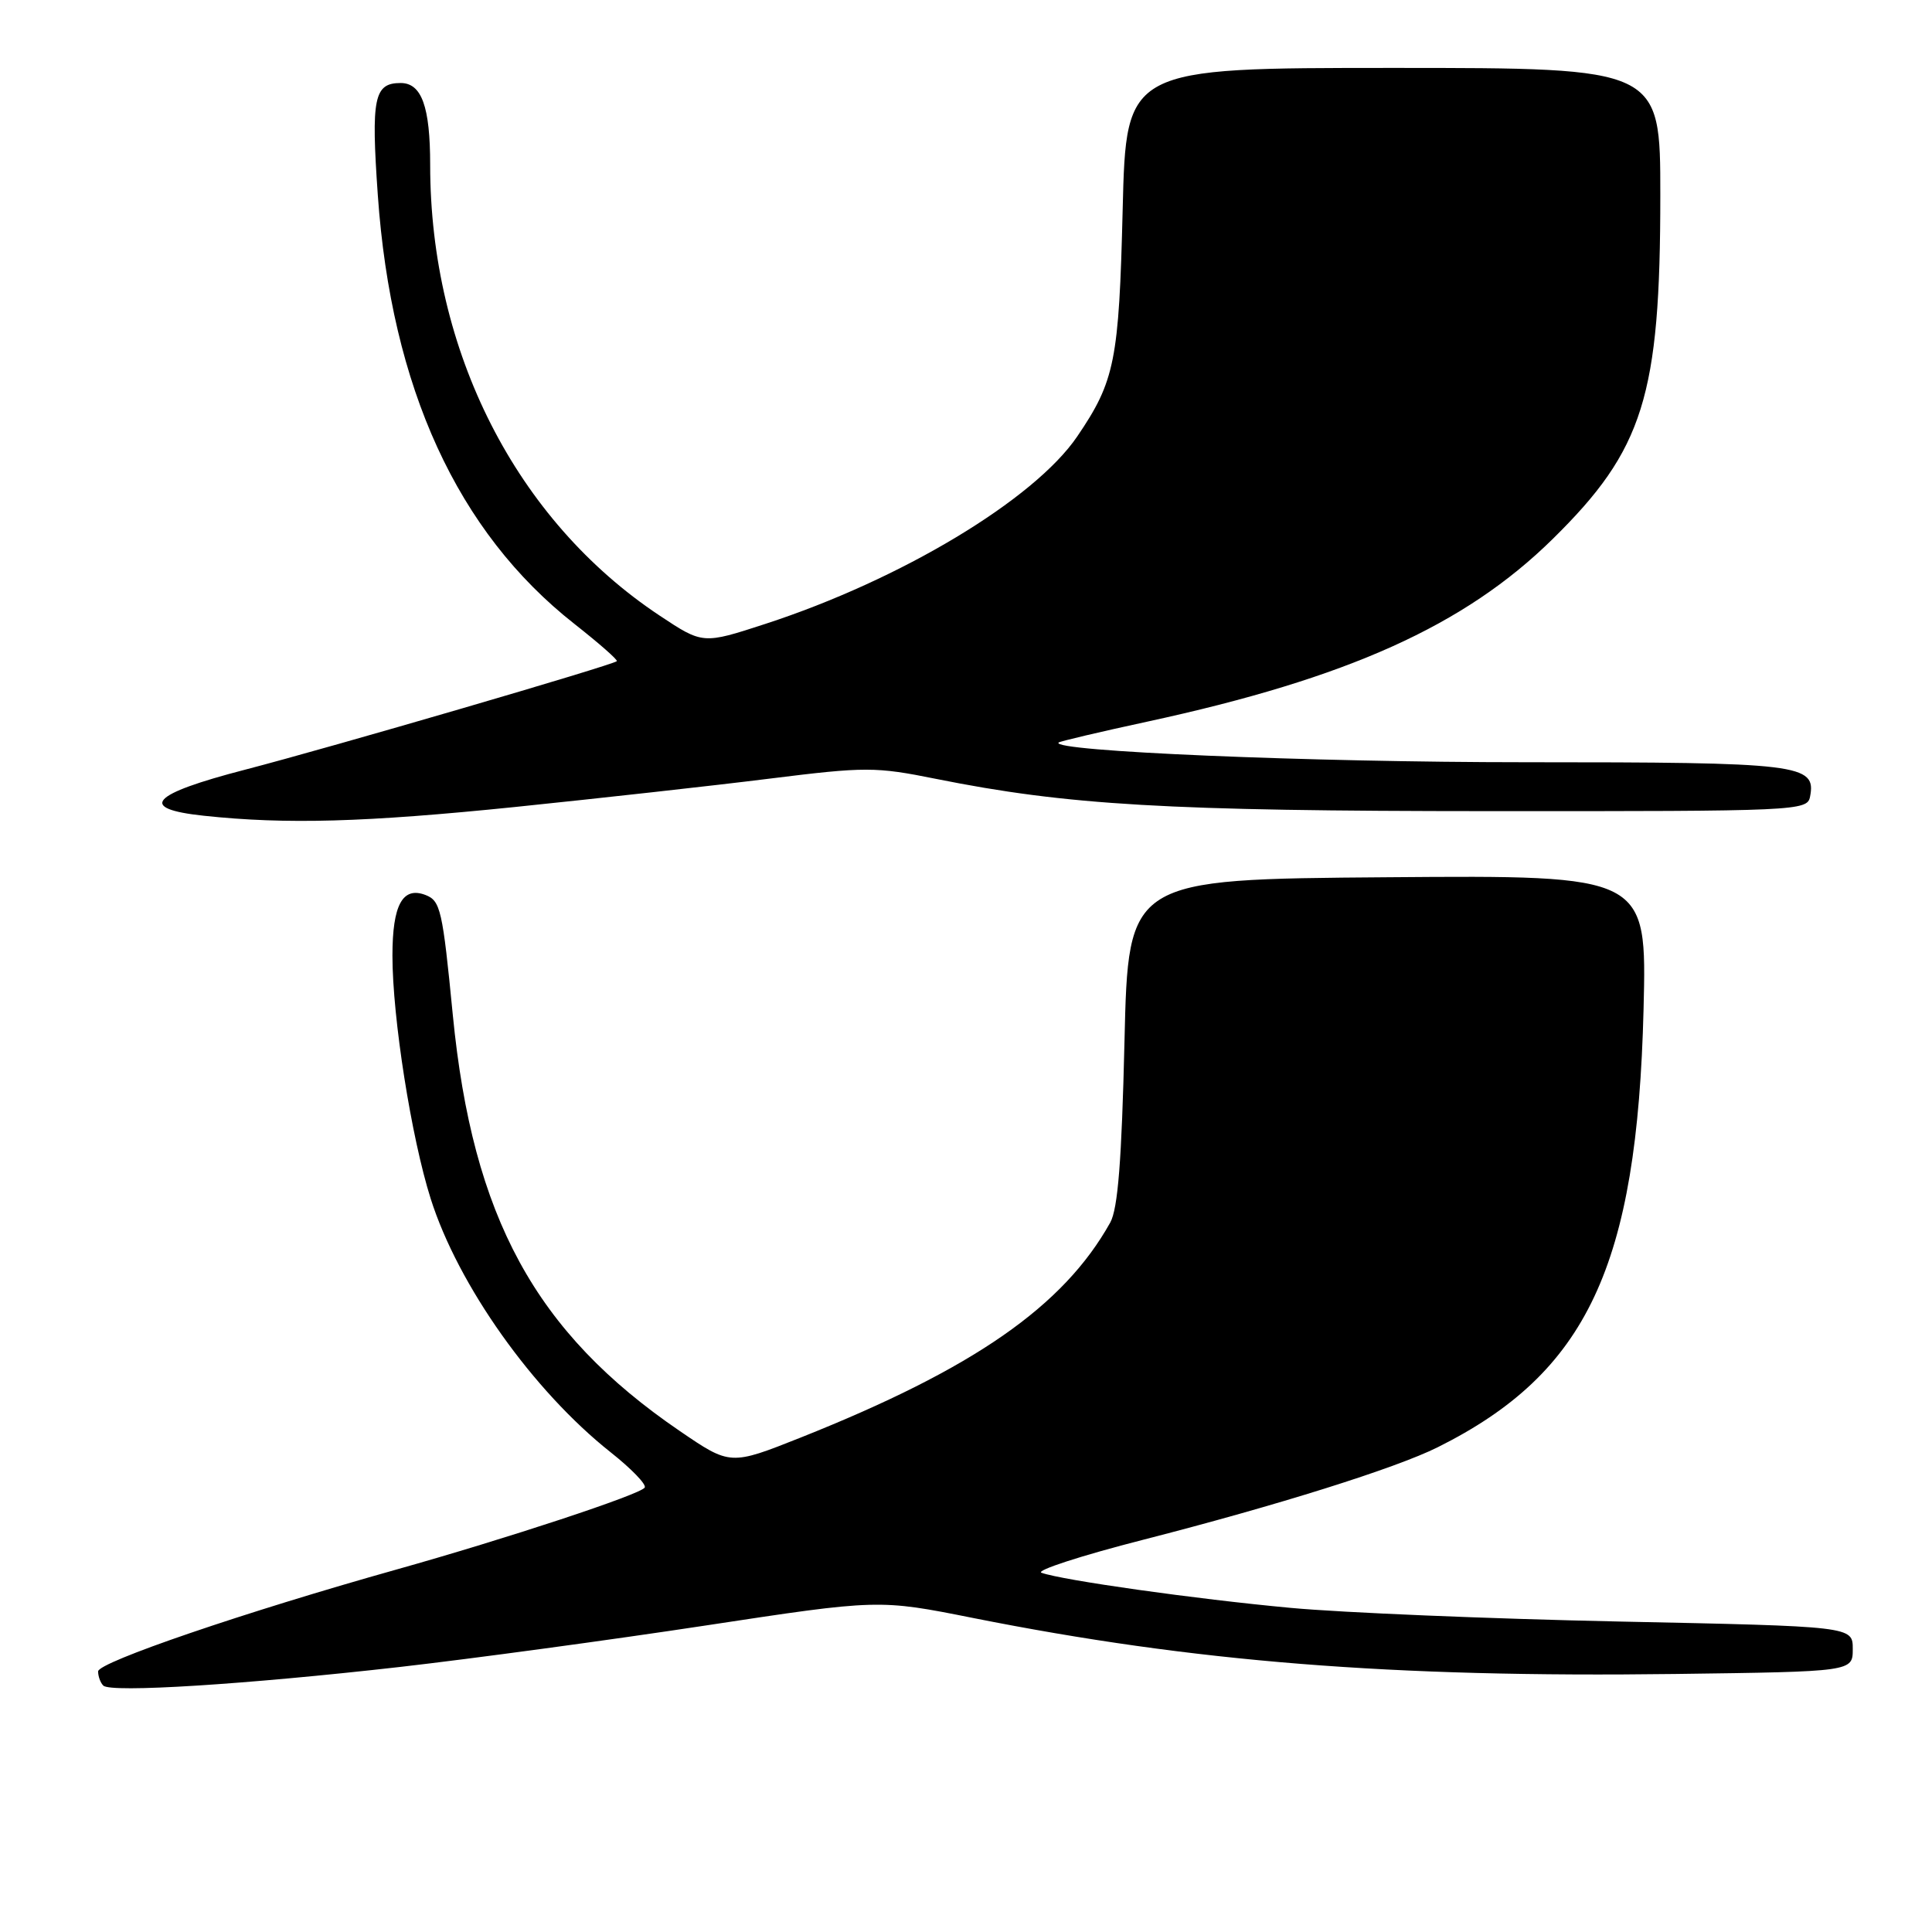 <?xml version="1.0" encoding="UTF-8" standalone="no"?>
<!DOCTYPE svg PUBLIC "-//W3C//DTD SVG 1.1//EN" "http://www.w3.org/Graphics/SVG/1.1/DTD/svg11.dtd" >
<svg xmlns="http://www.w3.org/2000/svg" xmlns:xlink="http://www.w3.org/1999/xlink" version="1.1" viewBox="0 0 256 256">
 <g >
 <path fill="currentColor"
d=" M 53.00 220.88 C 62.62 219.78 80.84 217.31 93.48 215.39 C 116.45 211.90 116.45 211.90 128.98 214.40 C 158.24 220.22 184.30 222.30 222.00 221.81 C 245.50 221.50 245.50 221.50 245.50 218.50 C 245.50 215.50 245.50 215.50 214.50 214.86 C 197.45 214.50 177.88 213.69 171.00 213.05 C 158.38 211.88 140.77 209.39 138.00 208.40 C 137.18 208.11 143.25 206.13 151.50 204.02 C 169.22 199.48 184.93 194.55 190.50 191.77 C 210.30 181.89 216.93 167.80 217.78 133.74 C 218.22 115.97 218.22 115.97 183.86 116.24 C 149.50 116.50 149.50 116.50 149.00 138.00 C 148.63 153.75 148.13 160.17 147.11 162.00 C 140.91 173.10 129.05 181.34 106.13 190.47 C 96.77 194.19 96.77 194.19 90.05 189.60 C 70.92 176.54 62.63 161.32 60.00 134.50 C 58.64 120.53 58.37 119.36 56.38 118.59 C 53.35 117.43 52.00 119.90 52.00 126.63 C 52.00 134.85 54.50 150.73 57.07 158.84 C 60.71 170.32 70.62 184.28 80.92 192.44 C 83.65 194.60 85.68 196.70 85.43 197.11 C 84.87 198.02 67.14 203.87 52.50 207.98 C 32.48 213.60 13.00 220.25 13.00 221.47 C 13.00 222.13 13.31 222.98 13.69 223.35 C 14.66 224.33 32.55 223.20 53.00 220.88 Z  M 68.25 106.93 C 79.39 105.78 94.58 104.10 102.00 103.17 C 114.69 101.59 116.01 101.59 124.00 103.20 C 141.45 106.70 154.66 107.47 197.48 107.48 C 238.20 107.50 239.48 107.44 239.84 105.57 C 240.68 101.25 238.58 101.00 202.11 101.00 C 173.48 101.00 139.12 99.55 140.27 98.39 C 140.43 98.23 145.73 96.98 152.03 95.62 C 178.59 89.87 194.08 82.89 205.73 71.43 C 217.78 59.58 220.00 52.50 220.00 25.86 C 220.00 9.00 220.00 9.00 184.61 9.00 C 149.22 9.00 149.22 9.00 148.76 27.75 C 148.27 47.78 147.73 50.49 142.74 57.83 C 137.05 66.20 119.38 76.82 101.41 82.67 C 93.13 85.37 93.13 85.37 87.39 81.56 C 68.39 68.94 57.00 46.56 57.00 21.85 C 57.00 14.13 55.87 11.00 53.09 11.00 C 49.56 11.00 49.16 12.96 50.06 25.83 C 51.85 51.38 60.61 70.49 76.10 82.66 C 79.35 85.22 81.89 87.44 81.73 87.61 C 81.20 88.13 43.83 99.04 32.50 101.98 C 19.92 105.24 18.20 107.15 27.00 108.09 C 37.95 109.26 48.37 108.96 68.25 106.93 Z "/>
</g>
</svg>